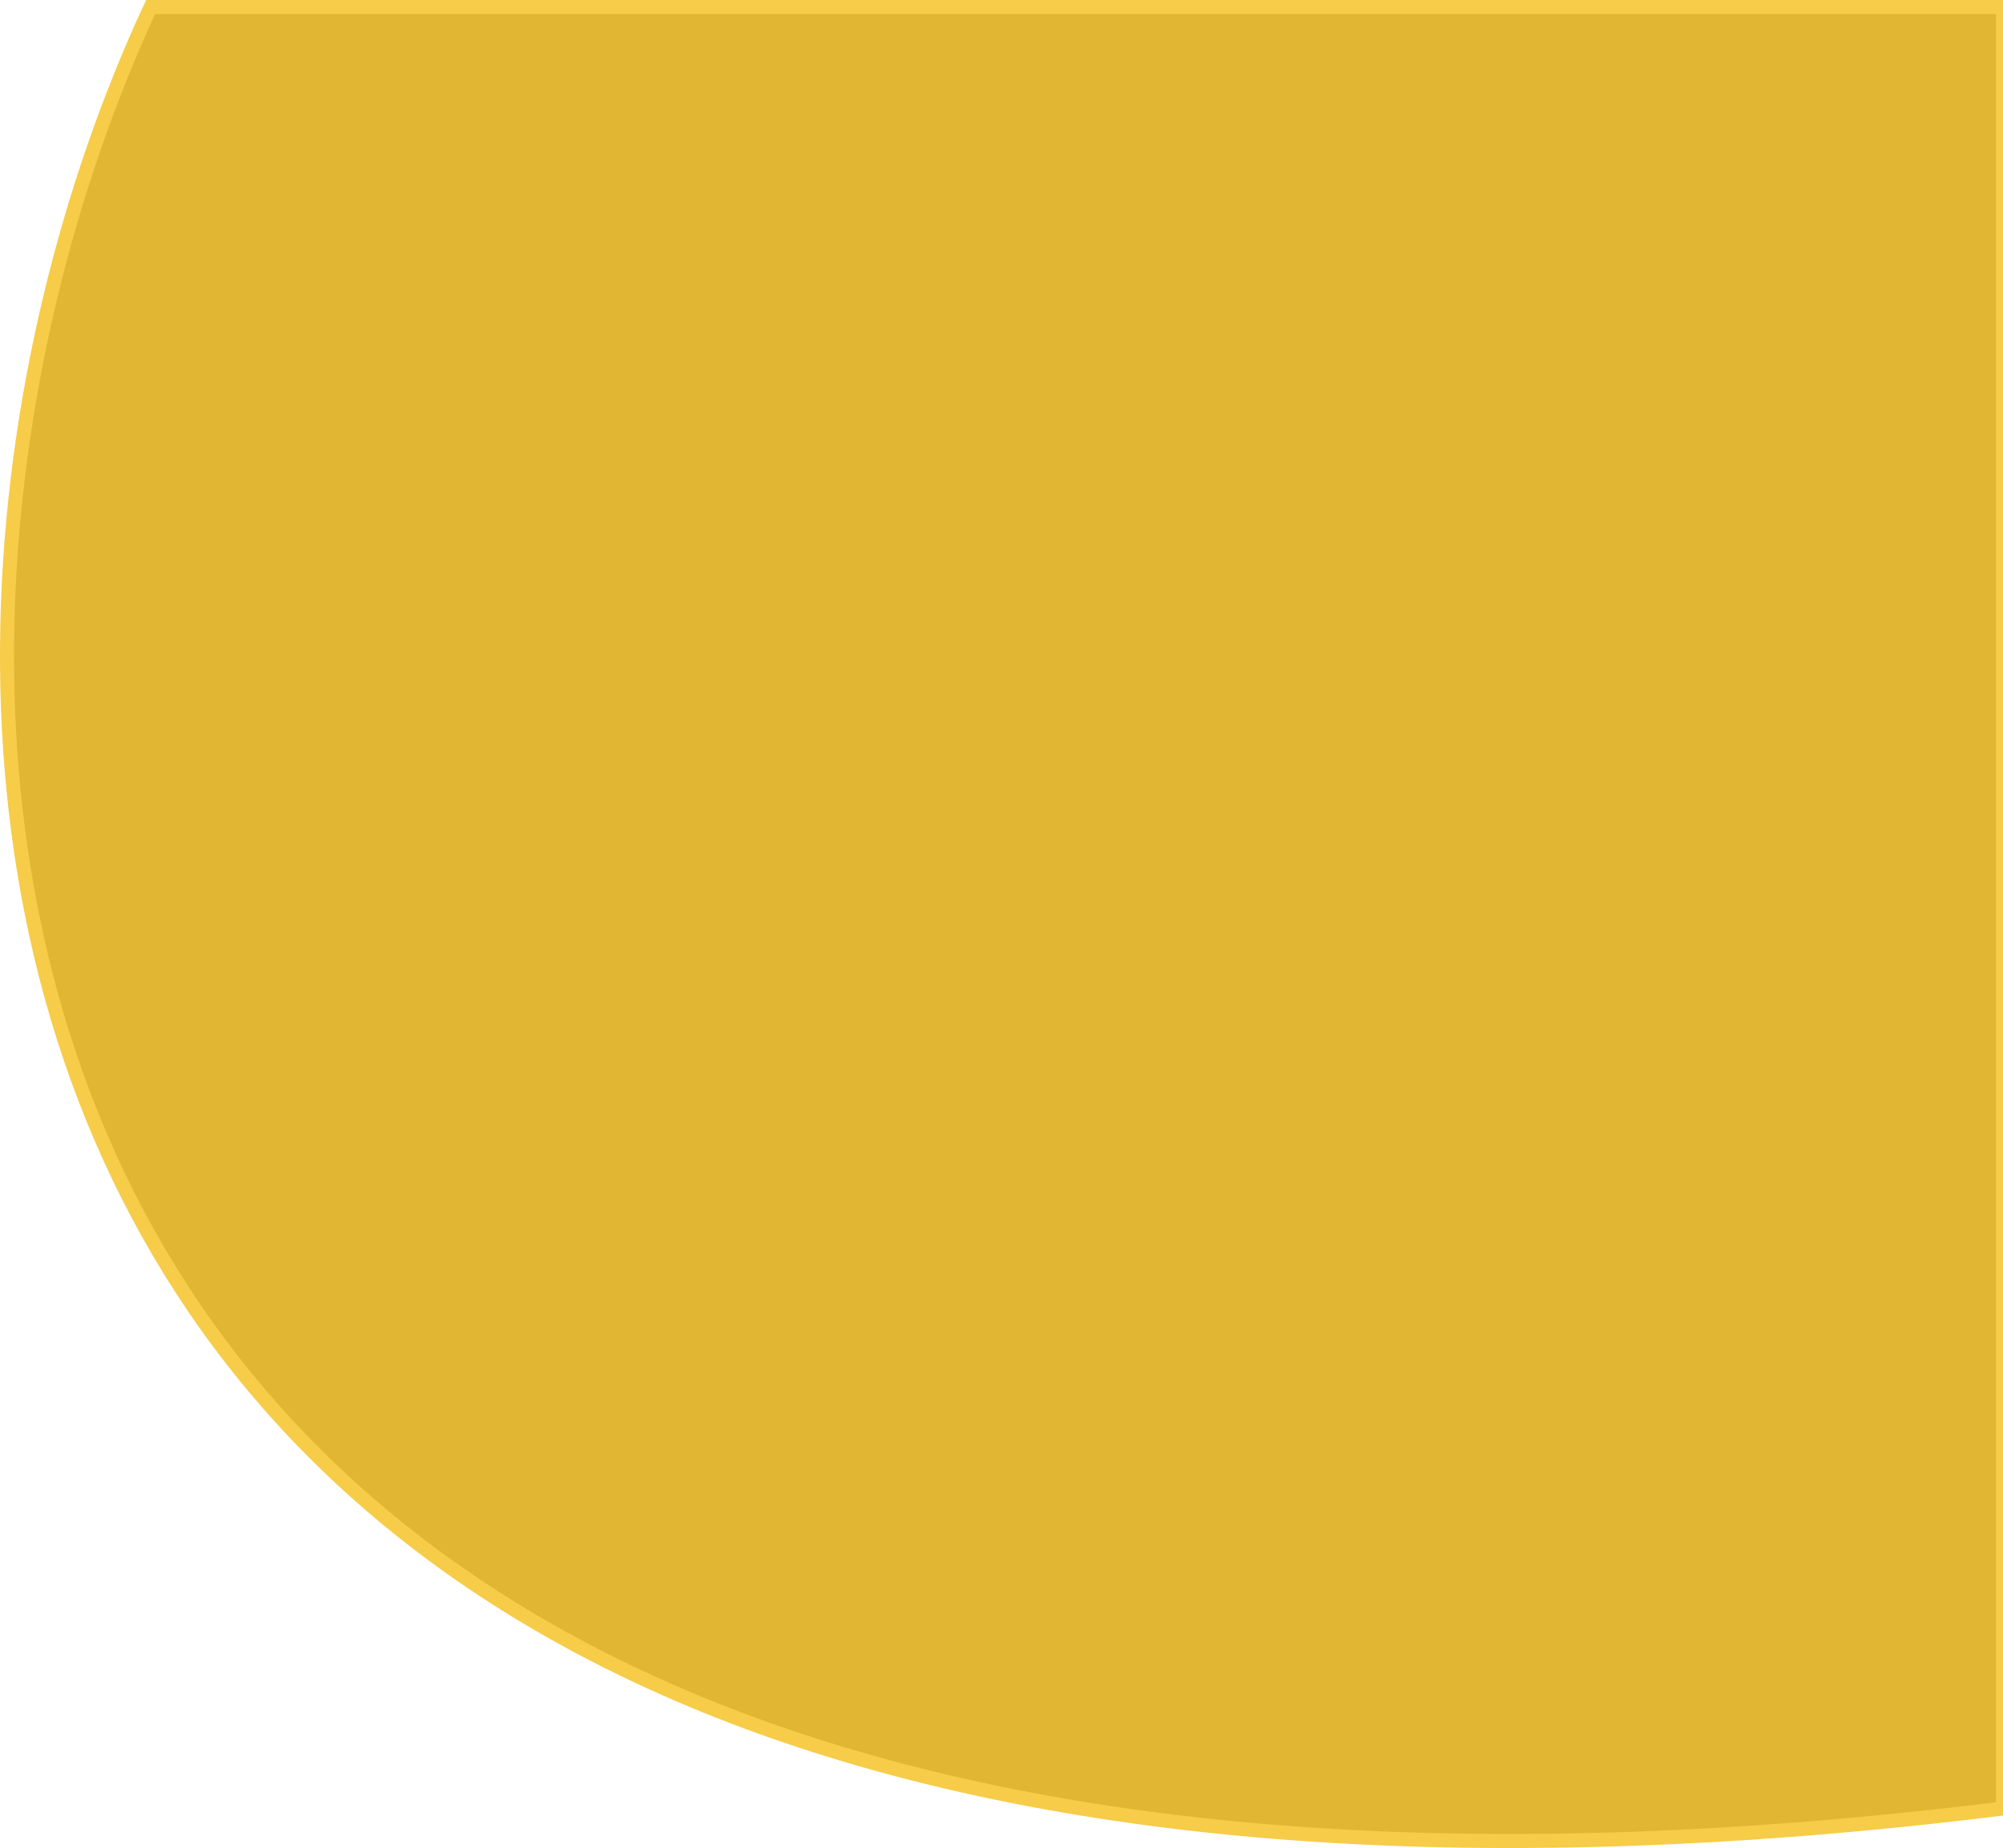 <svg width="285" height="263" viewBox="0 0 285 263" fill="none" xmlns="http://www.w3.org/2000/svg">
<path d="M285 257.372C-12.221 294.238 -25.421 101.818 21.431 1H48.344H285V257.372Z" fill="#E0B632" stroke="#F6CC48" stroke-width="2"/>
</svg>
